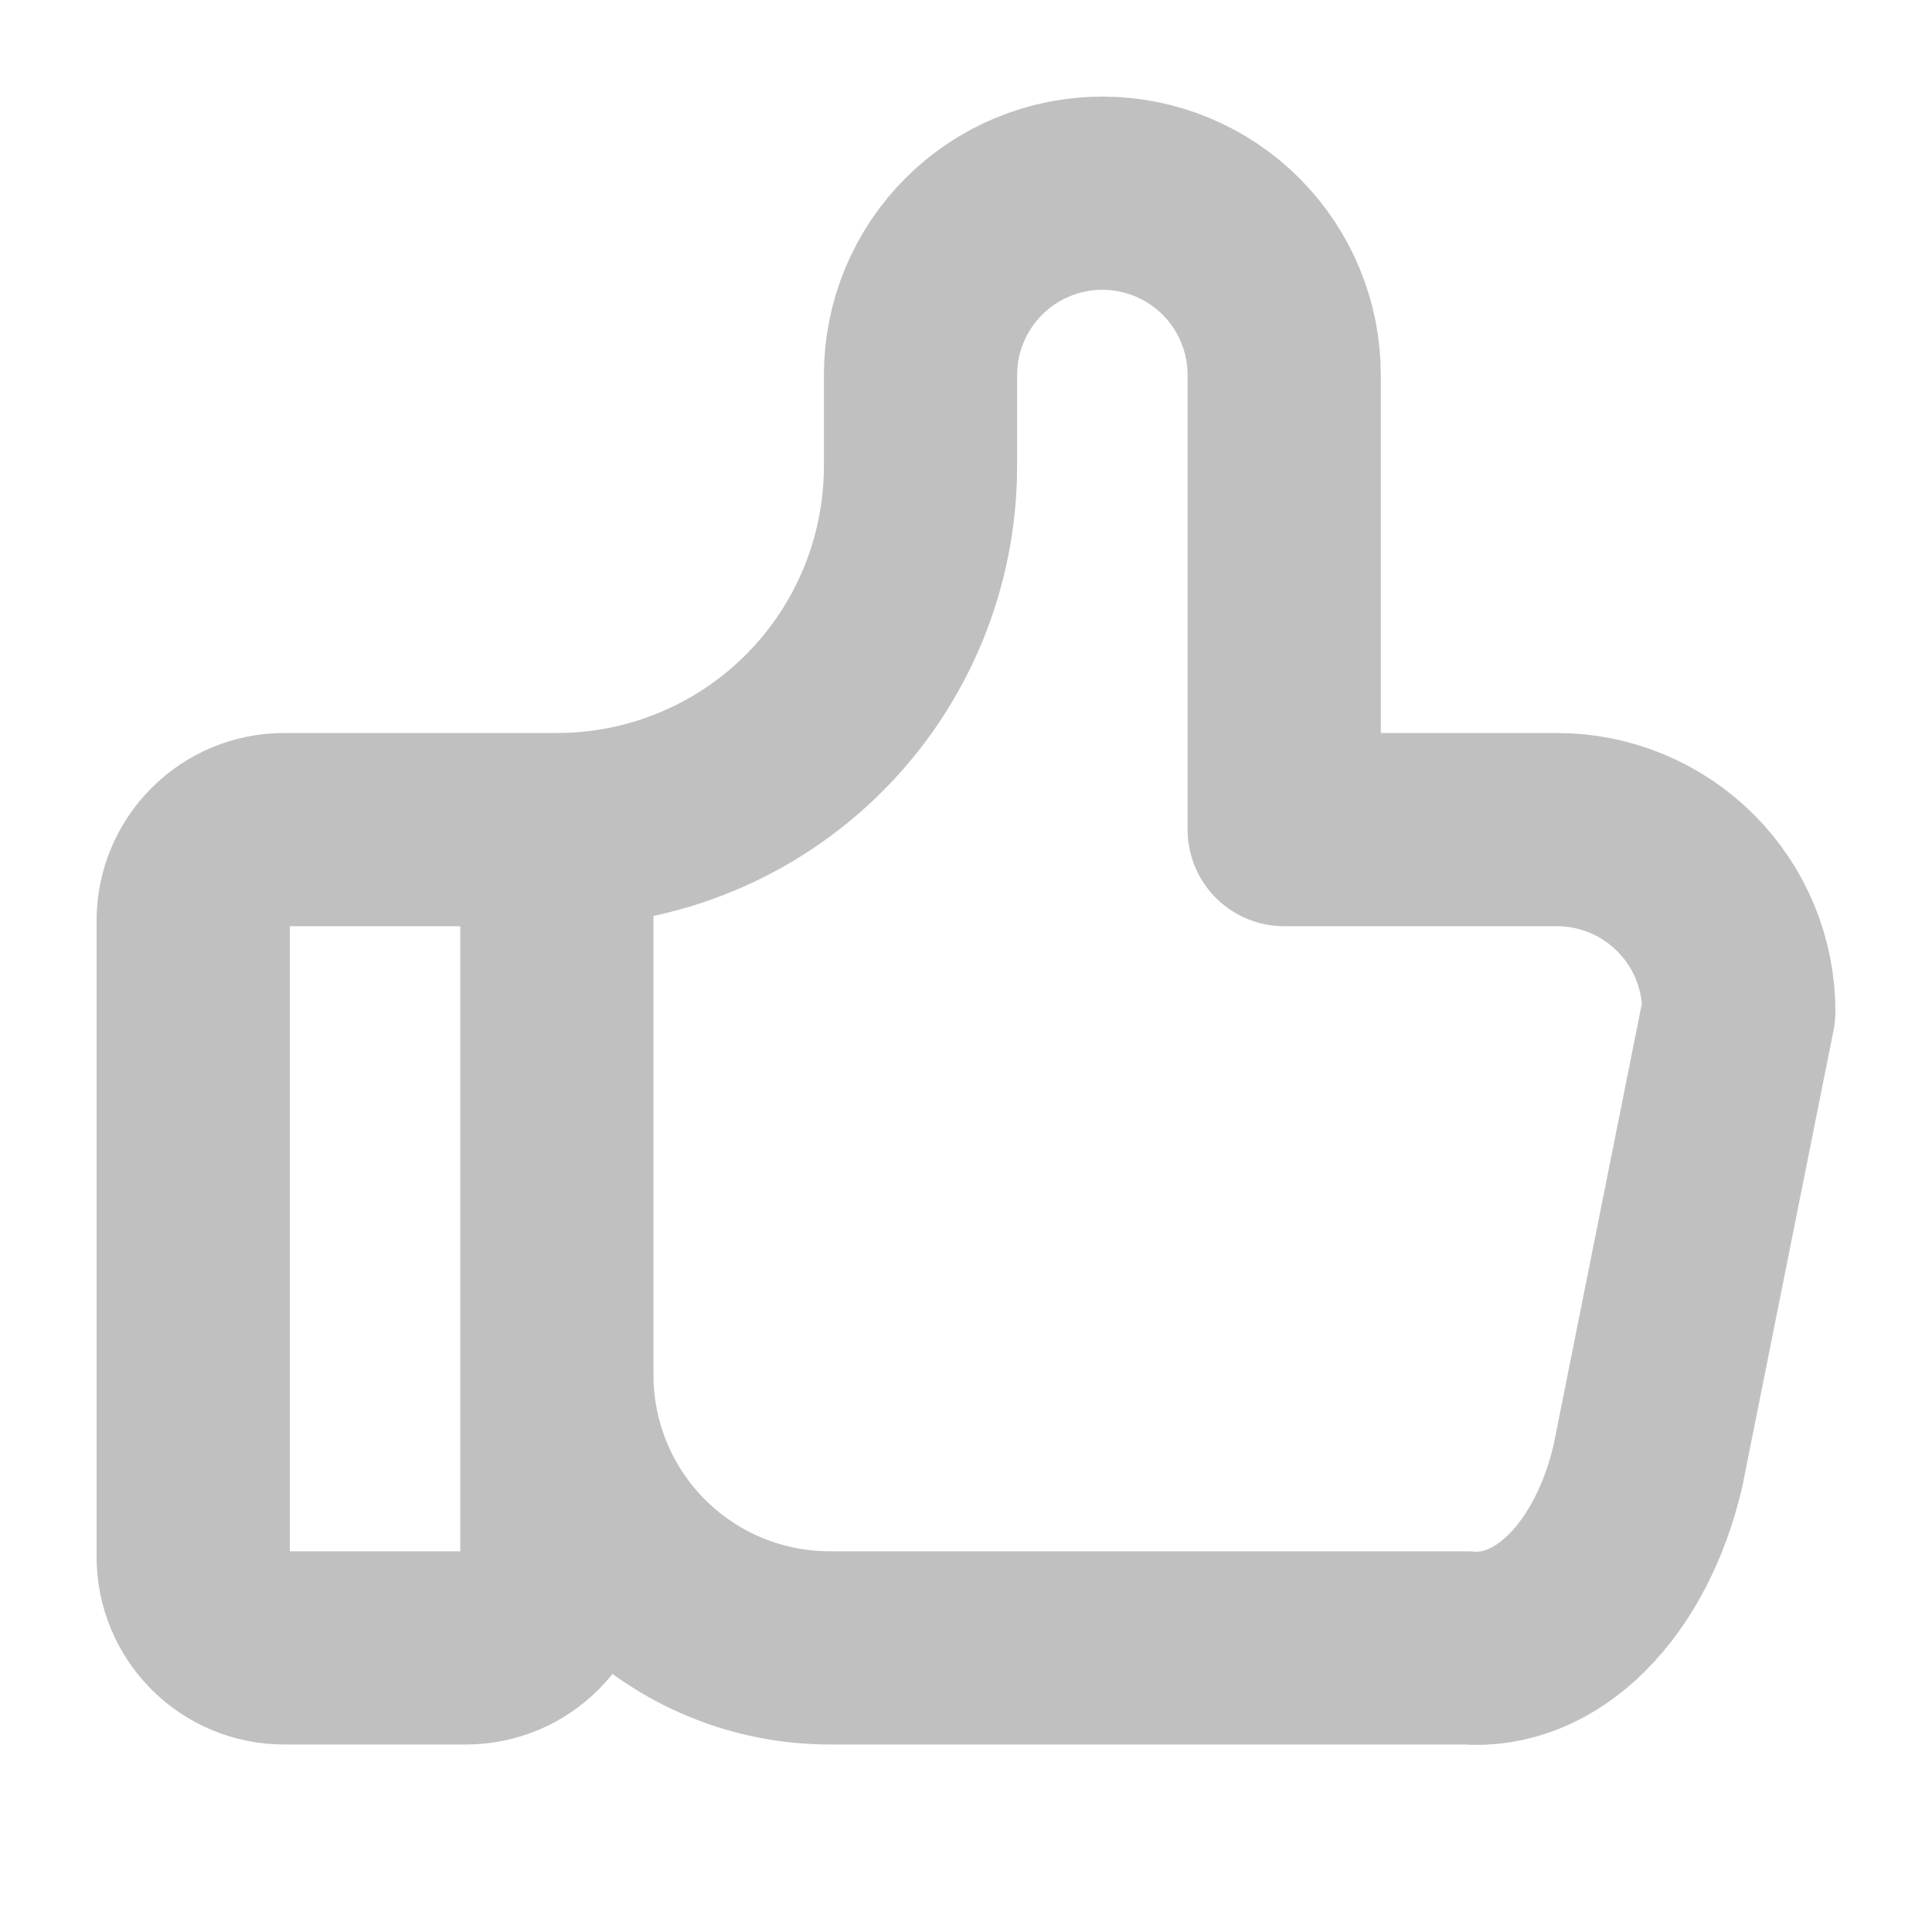<svg width="20" height="20" viewBox="0 0 20 20" fill="none" xmlns="http://www.w3.org/2000/svg">
<g id="thumb-up">
<path id="Vector" d="M5.765 8.588V16.118C5.765 16.367 5.666 16.607 5.489 16.783C5.313 16.96 5.073 17.059 4.824 17.059H2.941C2.692 17.059 2.452 16.96 2.276 16.783C2.099 16.607 2 16.367 2 16.118V9.529C2 9.28 2.099 9.04 2.276 8.864C2.452 8.687 2.692 8.588 2.941 8.588H5.765ZM5.765 8.588C6.763 8.588 7.721 8.192 8.427 7.486C9.133 6.78 9.529 5.822 9.529 4.824V3.882C9.529 3.383 9.728 2.904 10.081 2.551C10.434 2.198 10.912 2 11.412 2C11.911 2 12.39 2.198 12.743 2.551C13.096 2.904 13.294 3.383 13.294 3.882V8.588H16.118C16.617 8.588 17.096 8.787 17.449 9.14C17.802 9.493 18 9.971 18 10.471L17.059 15.177C16.924 15.754 16.667 16.25 16.327 16.589C15.988 16.929 15.584 17.093 15.177 17.059H8.588C7.839 17.059 7.121 16.761 6.592 16.232C6.062 15.702 5.765 14.984 5.765 14.235" stroke="#C0C0C0" stroke-width="2" stroke-linecap="round" stroke-linejoin="round"/>
</g>
</svg>
